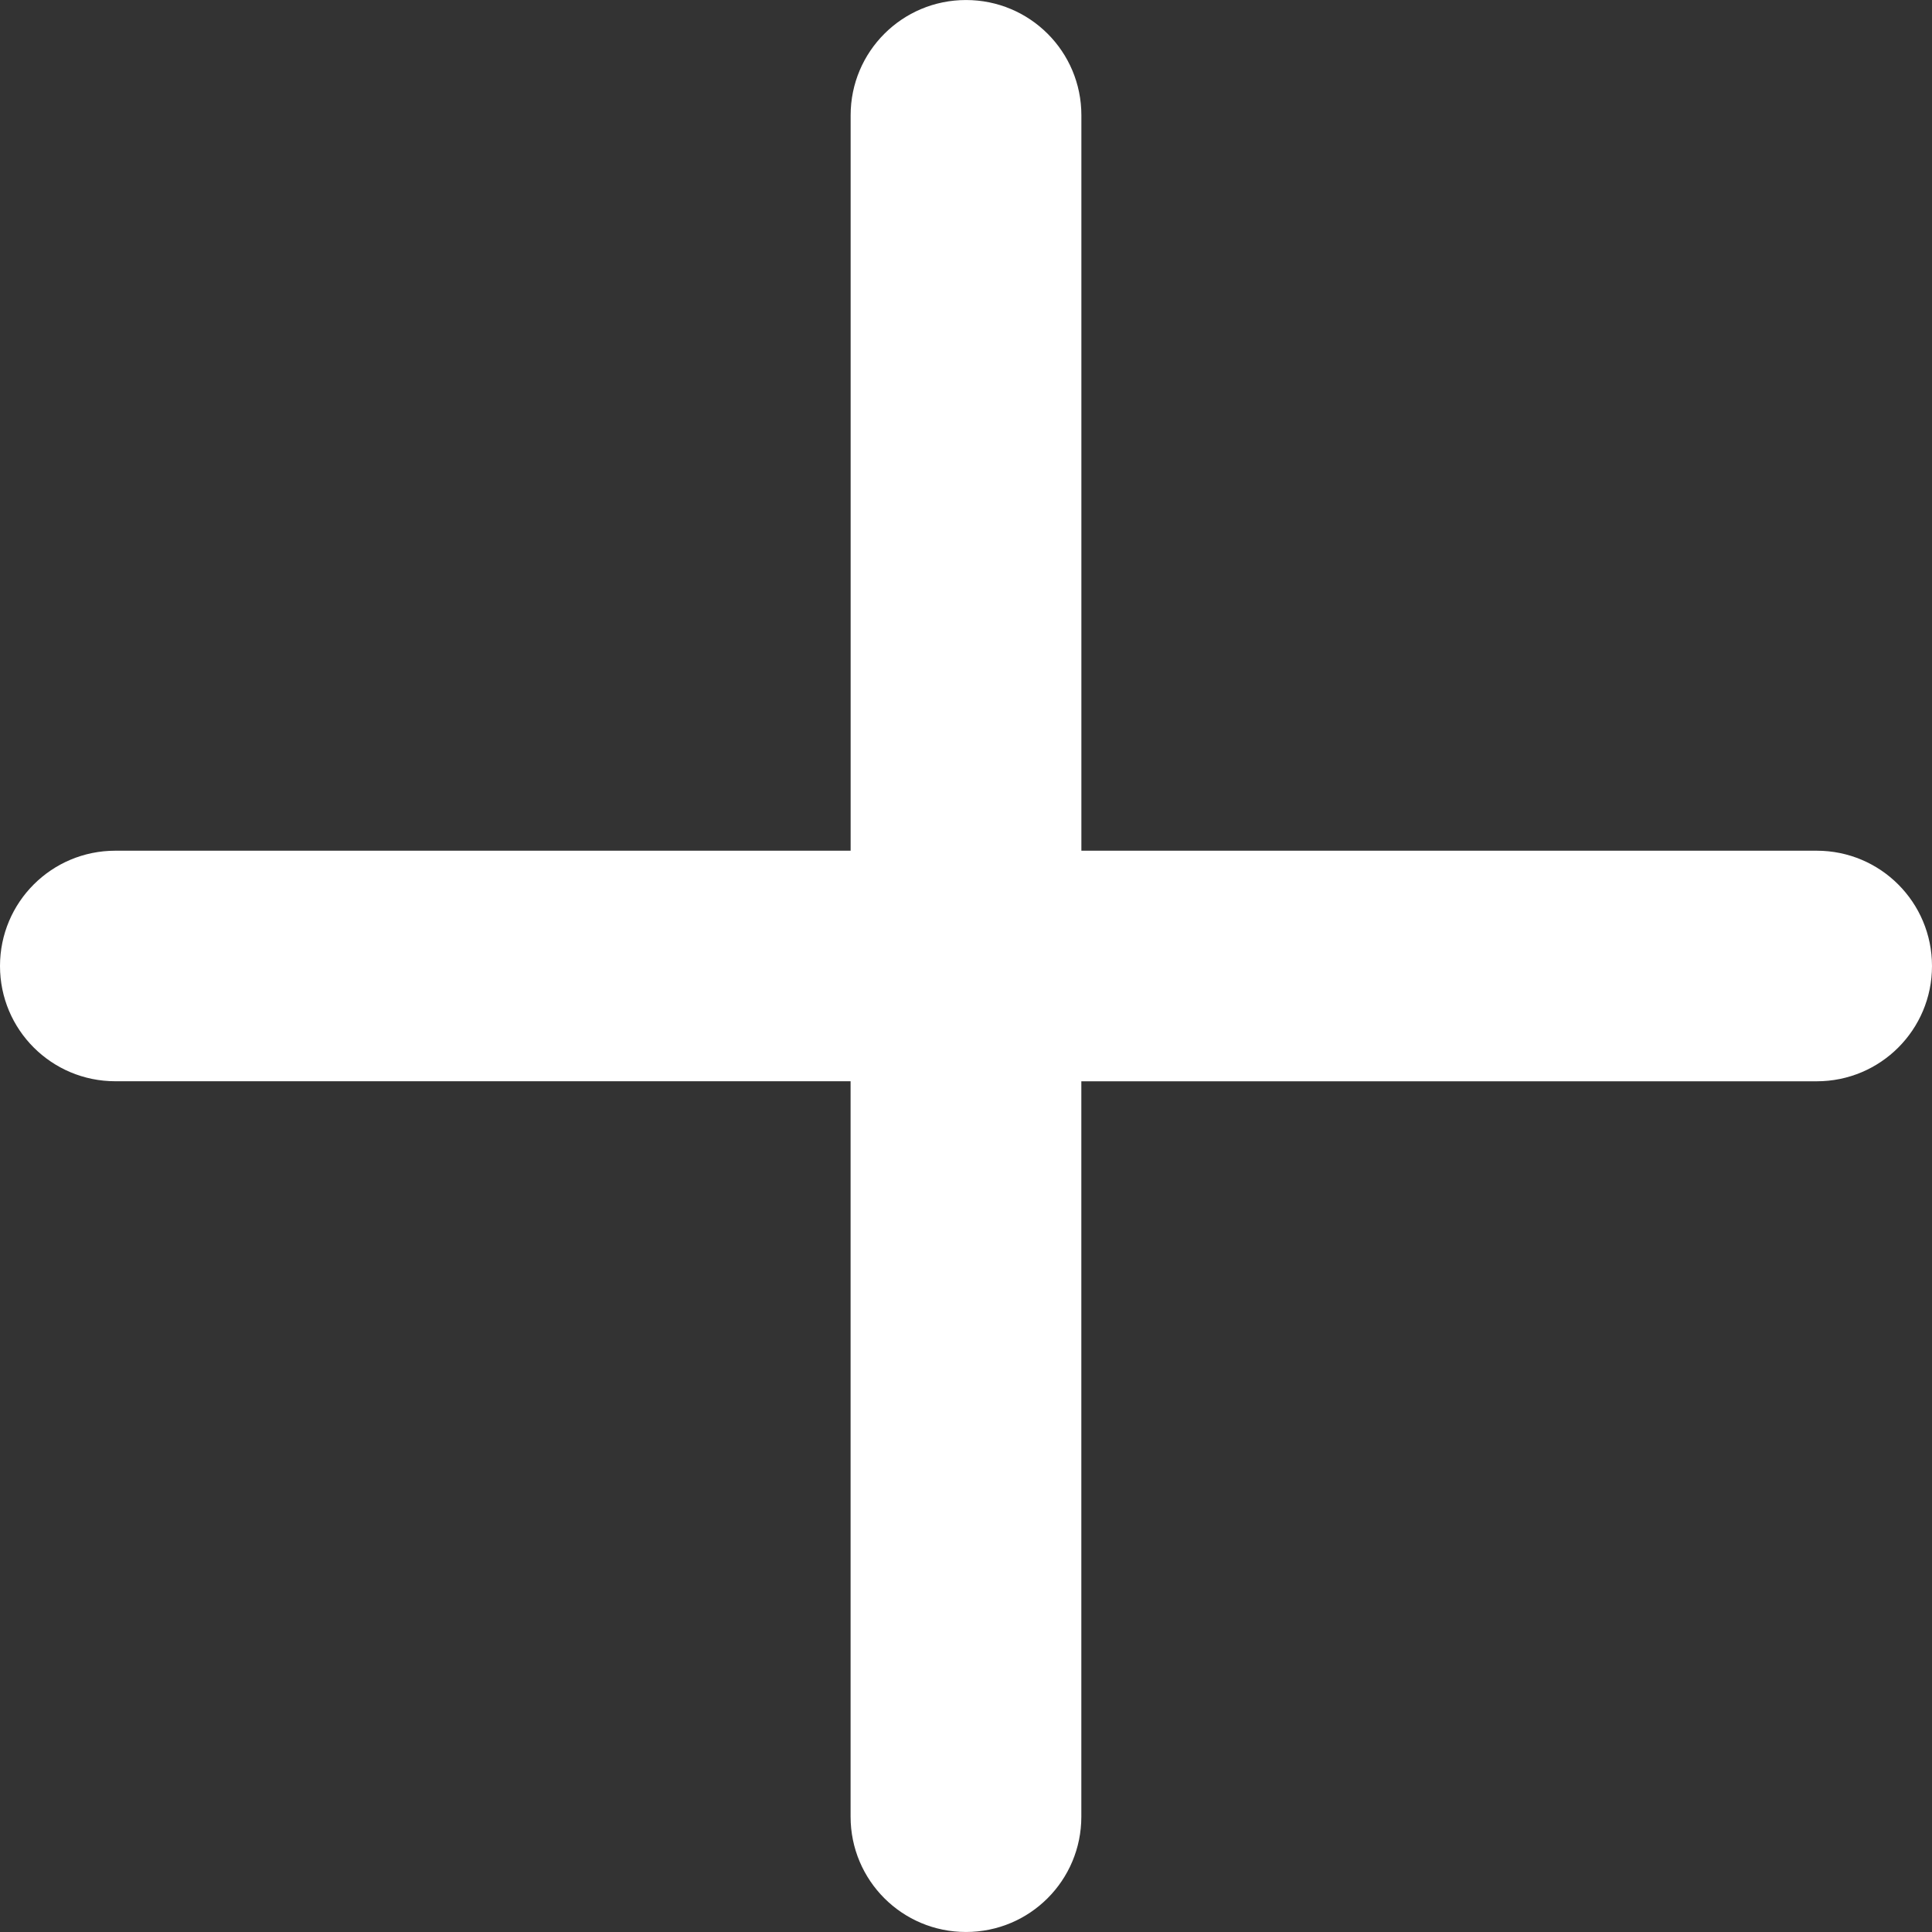 <?xml version="1.0" encoding="iso-8859-1"?>
<svg version="1.1" id="Capa_1" xmlns="http://www.w3.org/2000/svg" xmlns:xlink="http://www.w3.org/1999/xlink" x="0px" y="0px"
	 viewBox="0 0 196.207 196.207" style="enable-background:new 0 0 196.207 196.207;" xml:space="preserve">
	<rect x="0" y="0" width="196.207" height="196.207" fill="#333333" stroke="none"/>
	<path style="fill:#fff;" d="M184.497,86.395h-74.676V11.708c0-6.474-5.232-11.706-11.717-11.706
		c-6.481,0-11.717,5.236-11.717,11.706v74.687H11.717C5.229,86.395,0,91.635,0,98.105c0,6.467,5.232,11.703,11.717,11.703h74.666
		v74.687c0,6.474,5.239,11.71,11.717,11.71c6.488,0,11.717-5.239,11.717-11.71v-74.683h74.68c6.481,0,11.71-5.236,11.71-11.703
		C196.207,91.635,190.975,86.395,184.497,86.395z"/>

</svg>
